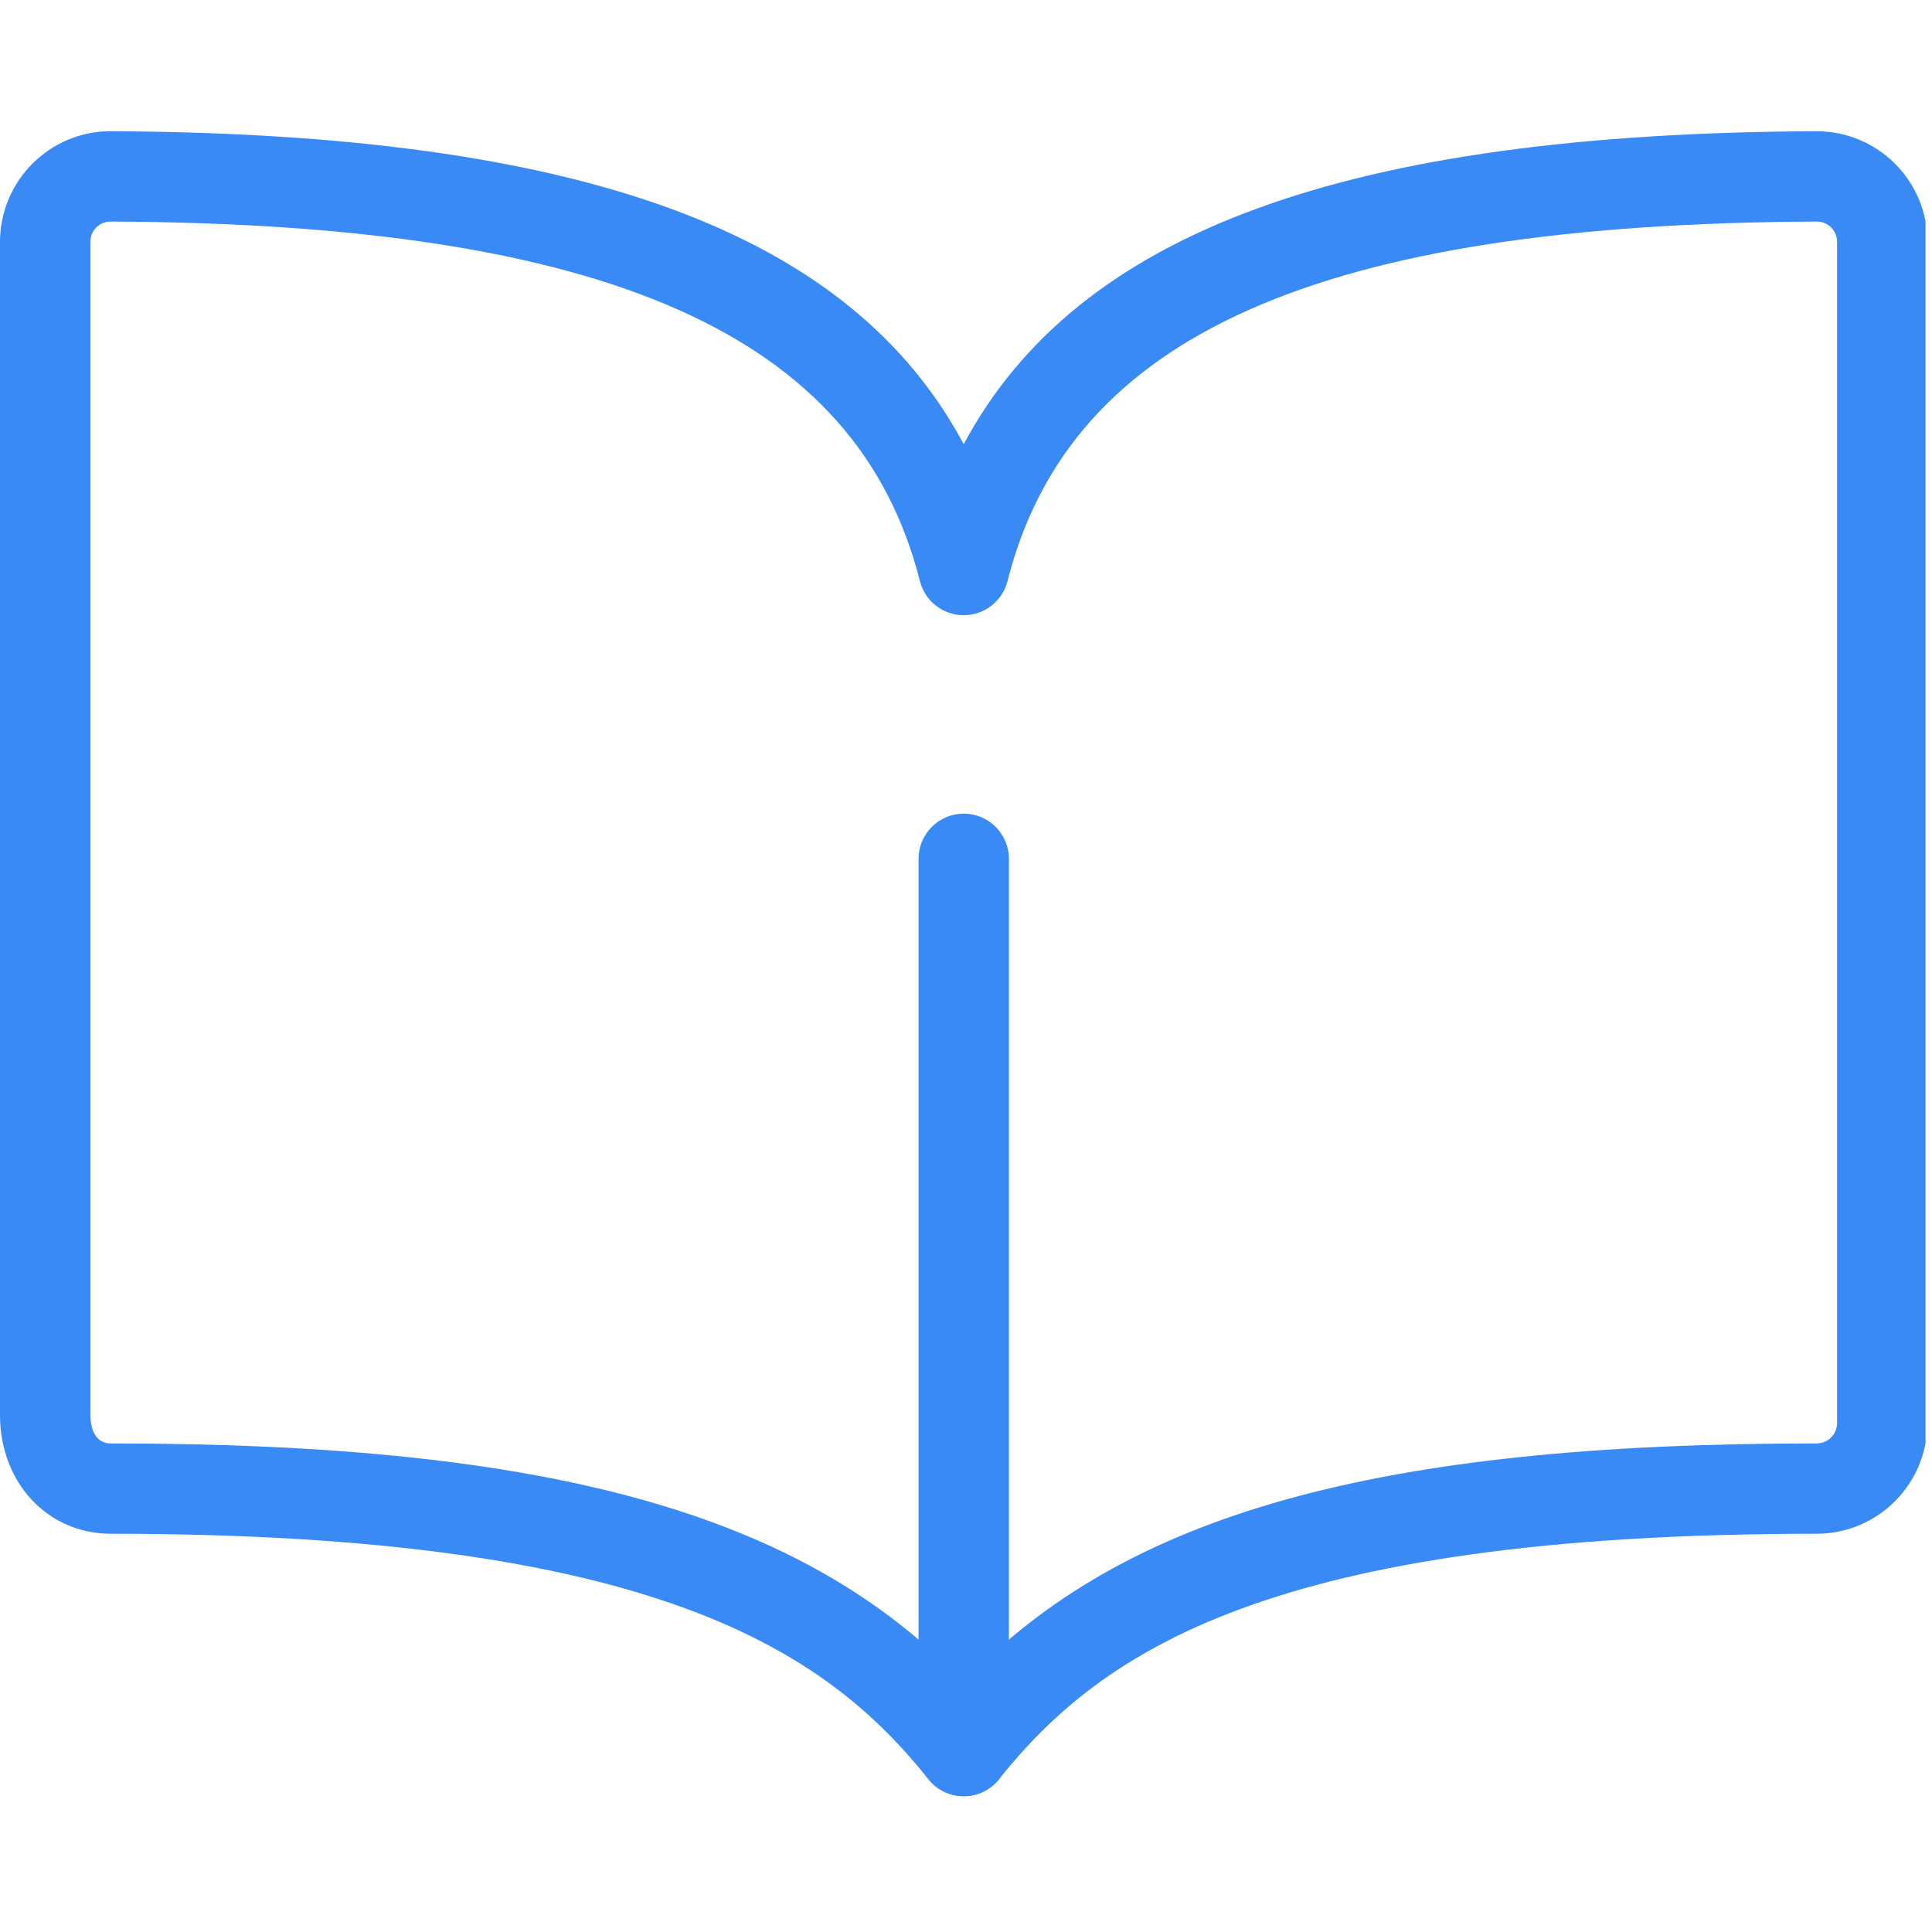 <svg xmlns="http://www.w3.org/2000/svg" xmlns:xlink="http://www.w3.org/1999/xlink" width="397" zoomAndPan="magnify" viewBox="0 0 297.75 297.75" height="397" preserveAspectRatio="xMidYMid meet" version="1.0"><defs><clipPath id="155b33ee04"><path d="M 0 20 L 296.75 20 L 296.75 277 L 0 277 Z M 0 20 " clip-rule="nonzero"/></clipPath></defs><g clip-path="url(#155b33ee04)"><path fill="#3a8af5" d="M 148.527 276.824 C 146.41 276.824 144.41 275.859 143.086 274.207 C 127.383 254.559 101.246 236.375 17.074 236.375 C 7.344 236.375 0 228.512 0 218.086 L 0 37.297 C 0 27.867 7.645 20.223 17.035 20.223 C 89.316 20.547 130.949 35.582 148.523 68.457 C 166.094 35.582 207.719 20.547 279.941 20.223 C 289.402 20.223 297.043 27.863 297.043 37.258 L 297.043 219.301 C 297.043 228.719 289.387 236.375 279.969 236.375 C 195.816 236.375 169.676 254.555 153.957 274.207 C 152.641 275.859 150.641 276.824 148.527 276.824 Z M 17.047 34.145 C 15.32 34.145 13.926 35.543 13.926 37.258 L 13.926 218.082 C 13.926 219.109 14.152 222.453 17.074 222.453 C 84.699 222.453 123.727 233.223 148.527 259.277 C 173.34 233.223 212.363 222.453 279.973 222.453 C 281.711 222.453 283.121 221.043 283.121 219.305 L 283.121 37.297 C 283.121 35.539 281.727 34.145 280.012 34.145 C 203.363 34.488 164.895 51.578 155.273 89.562 C 154.488 92.648 151.707 94.812 148.523 94.812 C 145.336 94.812 142.559 92.648 141.773 89.562 C 132.156 51.578 93.684 34.488 17.047 34.145 Z M 17.047 34.145 " fill-opacity="1" fill-rule="evenodd"/></g><path fill="#3a8af5" d="M 148.527 276.824 C 144.684 276.824 141.562 273.707 141.562 269.859 L 141.562 132.355 C 141.562 128.512 144.684 125.395 148.527 125.395 C 152.371 125.395 155.488 128.512 155.488 132.355 L 155.488 269.859 C 155.488 273.707 152.371 276.824 148.527 276.824 Z M 148.527 276.824 " fill-opacity="1" fill-rule="evenodd"/></svg>